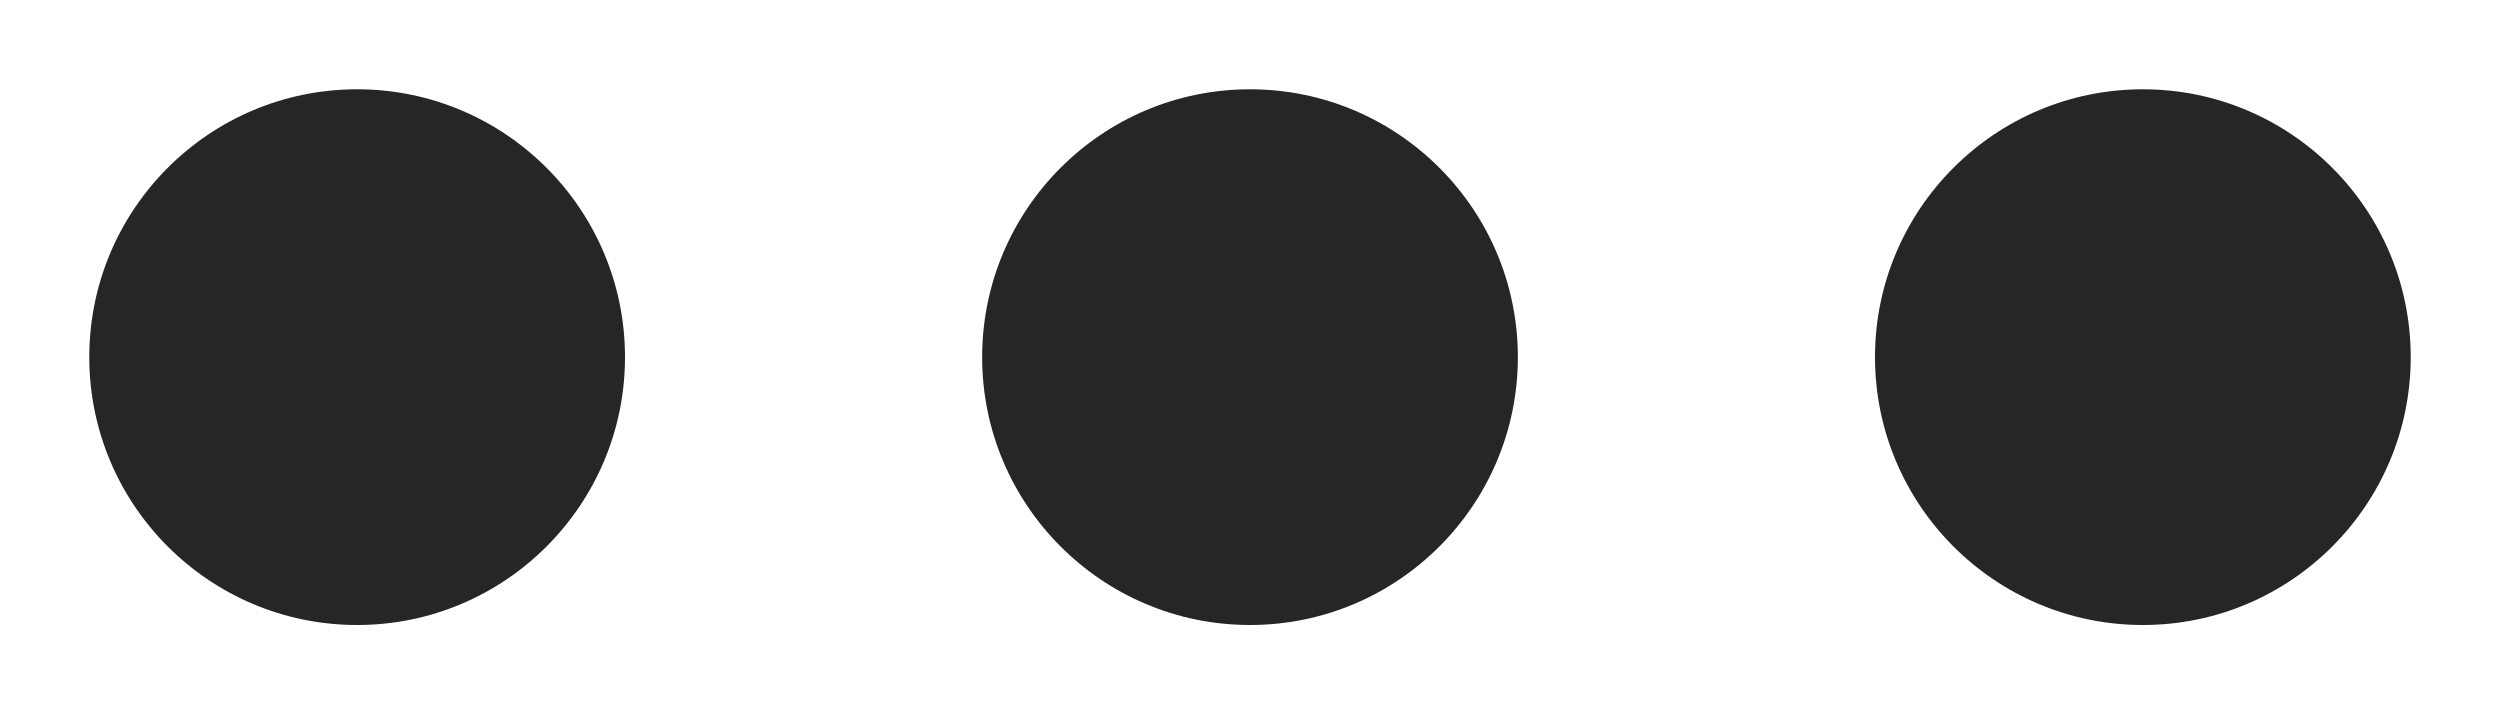 <?xml version="1.0" encoding="UTF-8"?>
<svg width="14px" height="4px" viewBox="0 0 14 4" version="1.1" xmlns="http://www.w3.org/2000/svg" xmlns:xlink="http://www.w3.org/1999/xlink">
    <!-- Generator: Sketch 46.1 (44463) - http://www.bohemiancoding.com/sketch -->
    <title>More</title>
    <desc>Created with Sketch.</desc>
    <defs></defs>
    <g id="Page-1" stroke="none" stroke-width="1" fill="none" fill-rule="evenodd">
        <g id="Unfollowed-+-Suggested" transform="translate(-291, -657)" fill="#262626">
            <g id="Content" transform="translate(0, 76)">
                <g id="1x1-Photo" transform="translate(0, 567)">
                    <g id="User" transform="translate(11, 0)">
                        <path d="M282,17.5 C281.172,17.5 280.5,16.828 280.5,16 C280.5,15.172 281.172,14.5 282,14.5 C282.828,14.5 283.5,15.172 283.5,16 C283.5,16.828 282.828,17.5 282,17.5 Z M287,17.5 C286.172,17.5 285.5,16.828 285.5,16 C285.5,15.172 286.172,14.5 287,14.5 C287.828,14.5 288.5,15.172 288.5,16 C288.5,16.828 287.828,17.5 287,17.5 Z M292,17.5 C291.172,17.5 290.5,16.828 290.5,16 C290.5,15.172 291.172,14.5 292,14.5 C292.828,14.5 293.5,15.172 293.5,16 C293.5,16.828 292.828,17.5 292,17.5 Z" id="More"></path>
                    </g>
                </g>
            </g>
        </g>
    </g>
</svg>